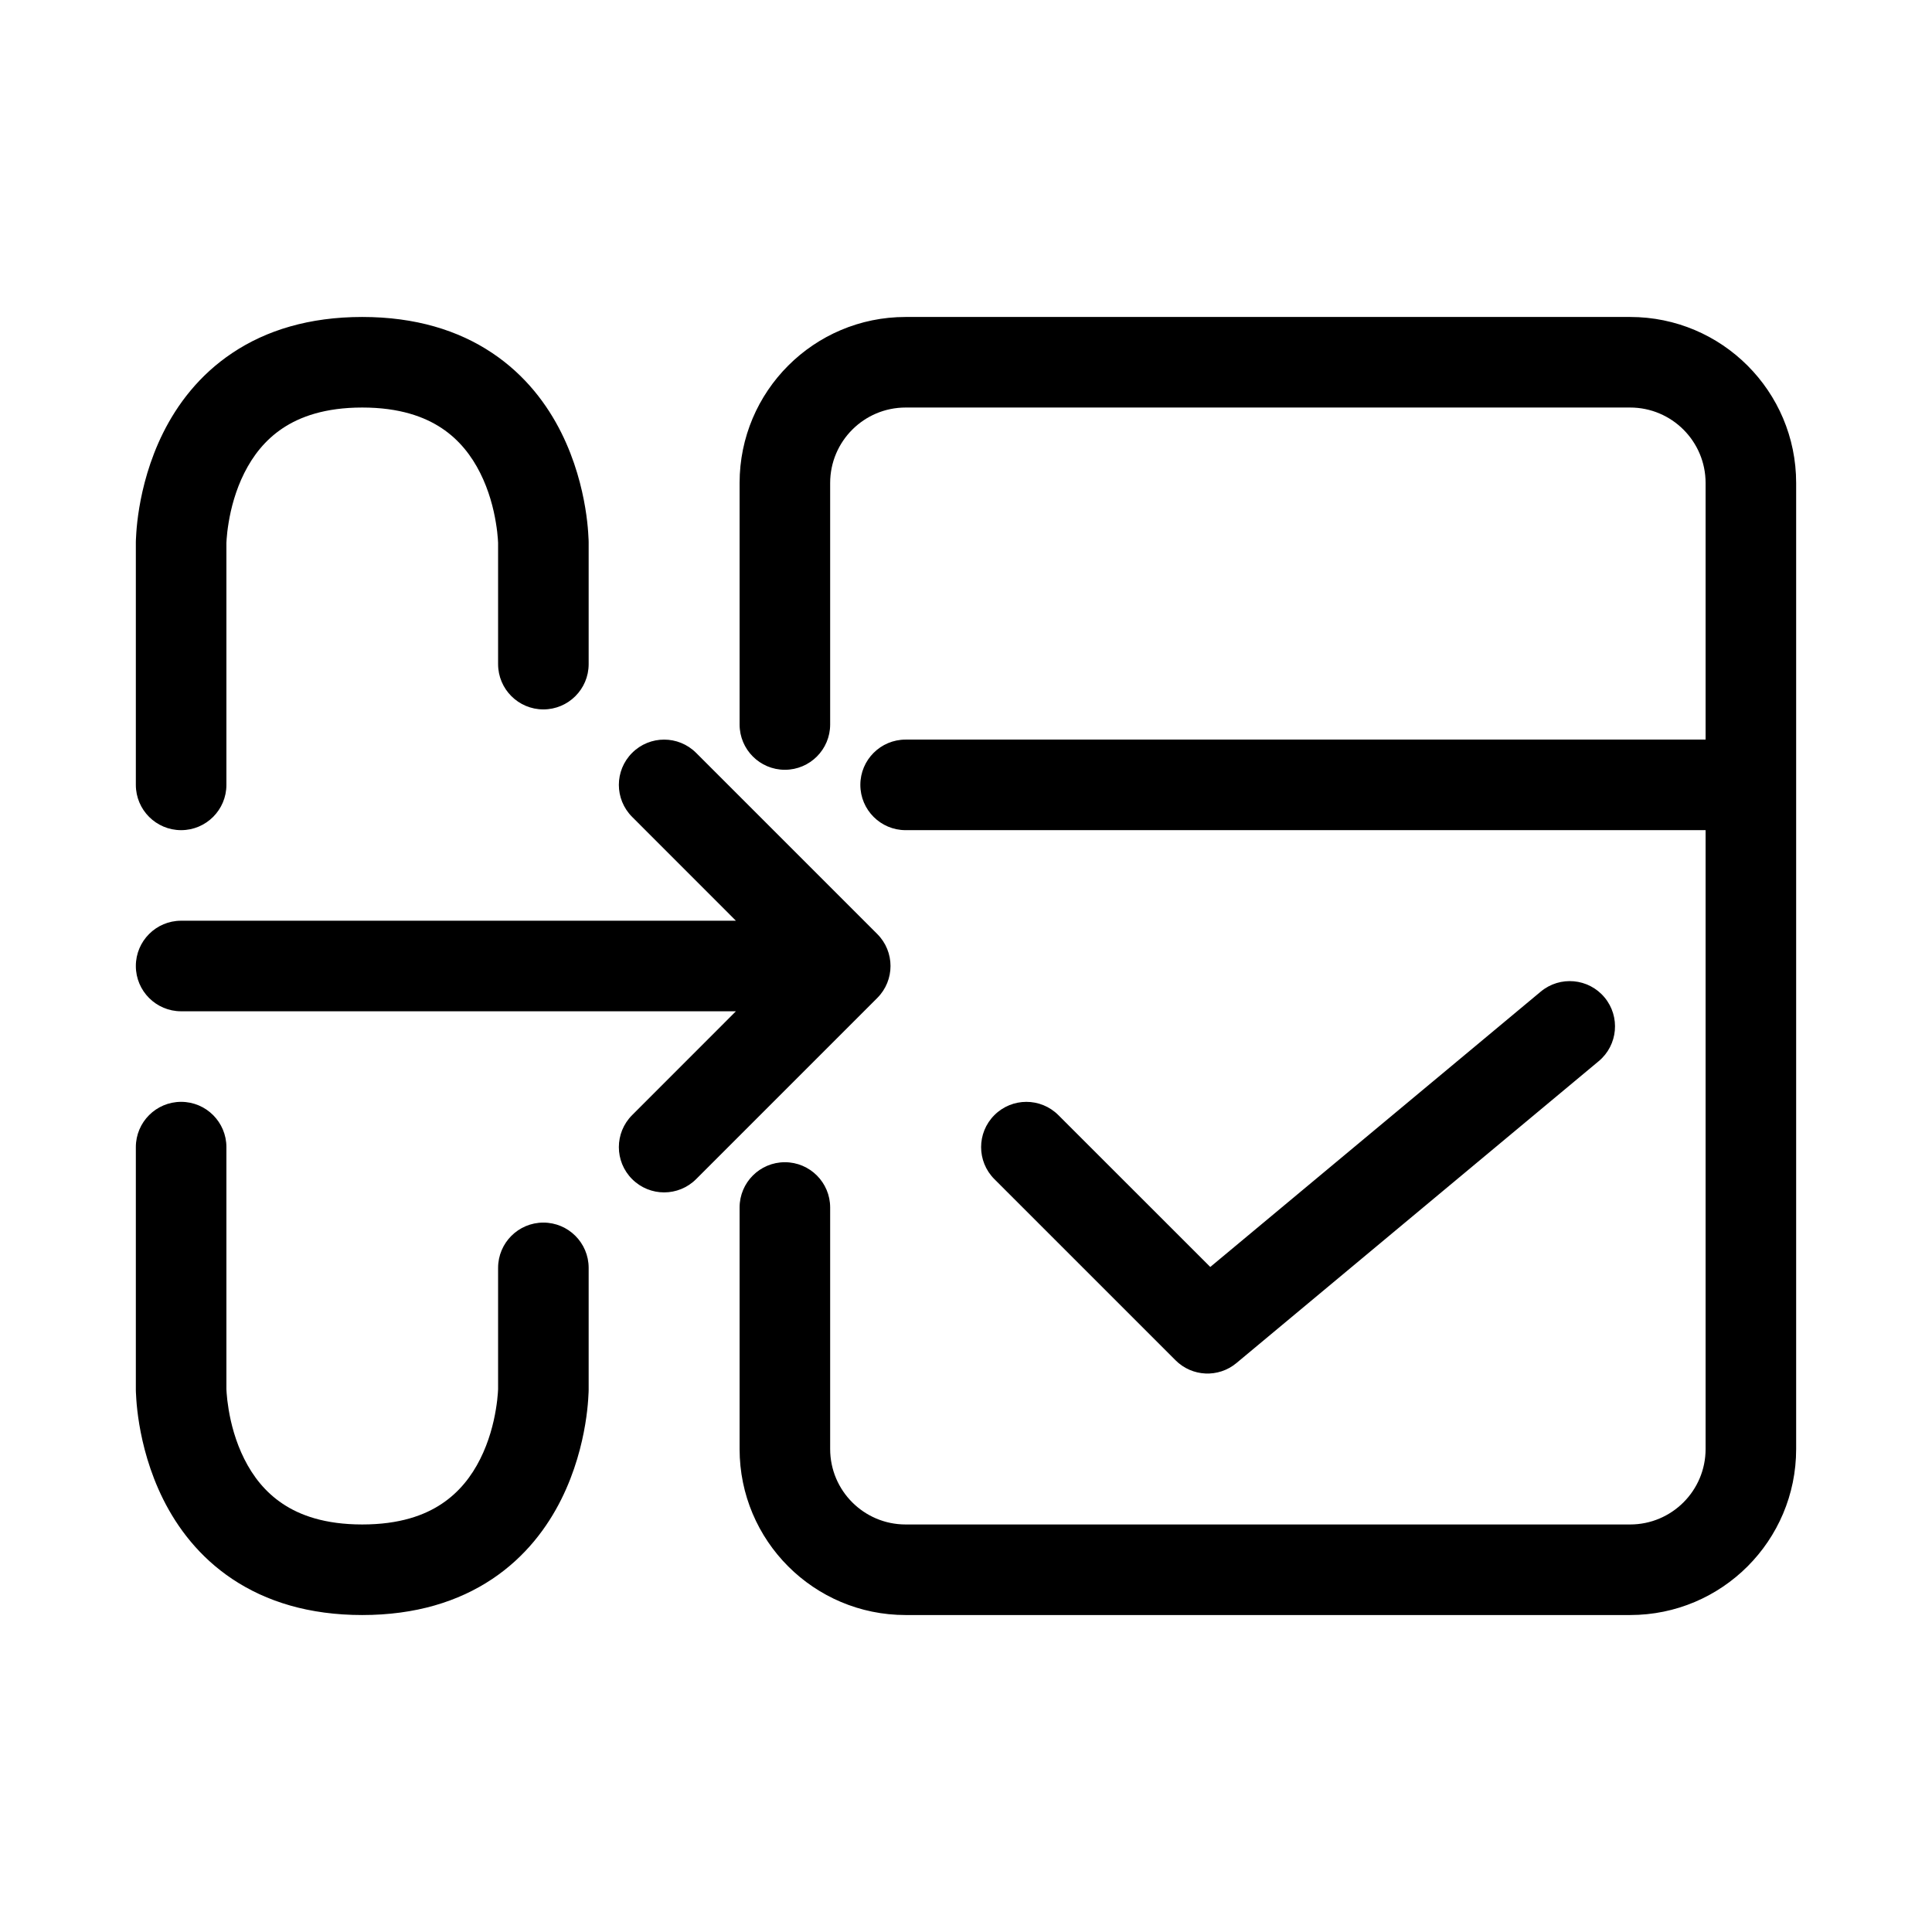 <svg width="32" height="32" viewBox="0 0 32 32" fill="none" xmlns="http://www.w3.org/2000/svg">
<path d="M3.75 9.003V13C3.75 13.414 3.414 13.75 3 13.75C2.586 13.75 2.25 13.414 2.25 13V9L2.25 8.998L2.25 8.996L2.25 8.992L2.25 8.979C2.25 8.969 2.251 8.957 2.251 8.941C2.252 8.911 2.254 8.869 2.258 8.818C2.265 8.716 2.279 8.575 2.307 8.408C2.362 8.078 2.474 7.626 2.704 7.165C2.936 6.701 3.296 6.214 3.85 5.845C4.408 5.472 5.119 5.25 6 5.25C6.881 5.25 7.592 5.472 8.15 5.845C8.704 6.214 9.064 6.701 9.296 7.165C9.526 7.626 9.638 8.078 9.693 8.408C9.721 8.575 9.735 8.716 9.742 8.818C9.746 8.869 9.748 8.911 9.749 8.941C9.749 8.957 9.75 8.969 9.75 8.979L9.75 9L9.75 8.996L9.75 8.998C9.75 8.998 9.75 8.979 9.75 9L9.75 11C9.75 11.414 9.414 11.75 9 11.75C8.586 11.75 8.25 11.414 8.25 11V9.003L8.25 8.991C8.249 8.978 8.248 8.955 8.246 8.925C8.242 8.862 8.232 8.769 8.213 8.655C8.175 8.422 8.099 8.124 7.954 7.835C7.811 7.549 7.608 7.286 7.318 7.093C7.033 6.903 6.619 6.75 6 6.75C5.381 6.75 4.967 6.903 4.682 7.093C4.392 7.286 4.189 7.549 4.046 7.835C3.901 8.124 3.825 8.422 3.787 8.655C3.768 8.769 3.758 8.862 3.754 8.925C3.752 8.955 3.751 8.978 3.75 8.991L3.75 9.003ZM15 6.75C14.31 6.75 13.75 7.31 13.75 8V12C13.75 12.414 13.414 12.75 13 12.75C12.586 12.75 12.25 12.414 12.25 12V8C12.25 6.481 13.481 5.25 15 5.25H27C28.519 5.25 29.75 6.481 29.75 8V24C29.75 25.519 28.519 26.75 27 26.75H15C13.481 26.75 12.25 25.519 12.25 24V20C12.25 19.586 12.586 19.25 13 19.25C13.414 19.25 13.75 19.586 13.75 20V24C13.75 24.69 14.31 25.25 15 25.25H27C27.69 25.25 28.25 24.69 28.25 24V13.75H15C14.586 13.75 14.25 13.414 14.25 13C14.25 12.586 14.586 12.25 15 12.25H28.25V8C28.25 7.31 27.69 6.75 27 6.75H15ZM10.47 12.47C10.763 12.177 11.237 12.177 11.53 12.47L14.53 15.47C14.823 15.763 14.823 16.237 14.53 16.53L11.53 19.53C11.237 19.823 10.763 19.823 10.47 19.53C10.177 19.237 10.177 18.763 10.47 18.47L12.189 16.75H3C2.586 16.75 2.25 16.414 2.25 16C2.25 15.586 2.586 15.25 3 15.25H12.189L10.47 13.53C10.177 13.237 10.177 12.763 10.47 12.47ZM26.576 16.52C26.841 16.838 26.798 17.311 26.48 17.576L20.48 22.576C20.182 22.825 19.744 22.805 19.47 22.53L16.47 19.53C16.177 19.237 16.177 18.763 16.47 18.47C16.763 18.177 17.237 18.177 17.53 18.47L20.046 20.985L25.52 16.424C25.838 16.159 26.311 16.202 26.576 16.52ZM3 18.25C3.414 18.25 3.75 18.586 3.75 19V22.5L3.75 22.999L3.75 22.997L3.75 23.009C3.751 23.022 3.752 23.045 3.754 23.076C3.758 23.138 3.768 23.231 3.787 23.346C3.825 23.578 3.901 23.876 4.046 24.165C4.189 24.451 4.392 24.714 4.682 24.907C4.967 25.098 5.381 25.25 6 25.25C6.619 25.25 7.033 25.098 7.318 24.907C7.608 24.714 7.811 24.451 7.954 24.165C8.099 23.876 8.175 23.578 8.213 23.346C8.232 23.231 8.242 23.138 8.246 23.076C8.248 23.045 8.249 23.022 8.25 23.009L8.25 22.998L8.25 22.999L8.25 21C8.25 20.586 8.586 20.25 9 20.25C9.414 20.25 9.75 20.586 9.75 21V23L9.75 23.002L9.75 23.003L9.75 23.008L9.75 23.021C9.75 23.03 9.749 23.043 9.749 23.059C9.748 23.09 9.746 23.131 9.742 23.182C9.735 23.284 9.721 23.425 9.693 23.592C9.638 23.922 9.526 24.374 9.296 24.835C9.064 25.299 8.704 25.786 8.15 26.155C7.592 26.527 6.881 26.75 6 26.75C5.119 26.75 4.408 26.527 3.85 26.155C3.296 25.786 2.936 25.299 2.704 24.835C2.474 24.374 2.362 23.922 2.307 23.592C2.279 23.425 2.265 23.284 2.258 23.182C2.254 23.131 2.252 23.09 2.251 23.059C2.251 23.043 2.25 23.03 2.25 23.021L2.25 23.008L2.25 23.003L2.25 23.002L2.25 22.77V22.5V19C2.25 18.586 2.586 18.25 3 18.25Z" fill="black"/>
</svg>
